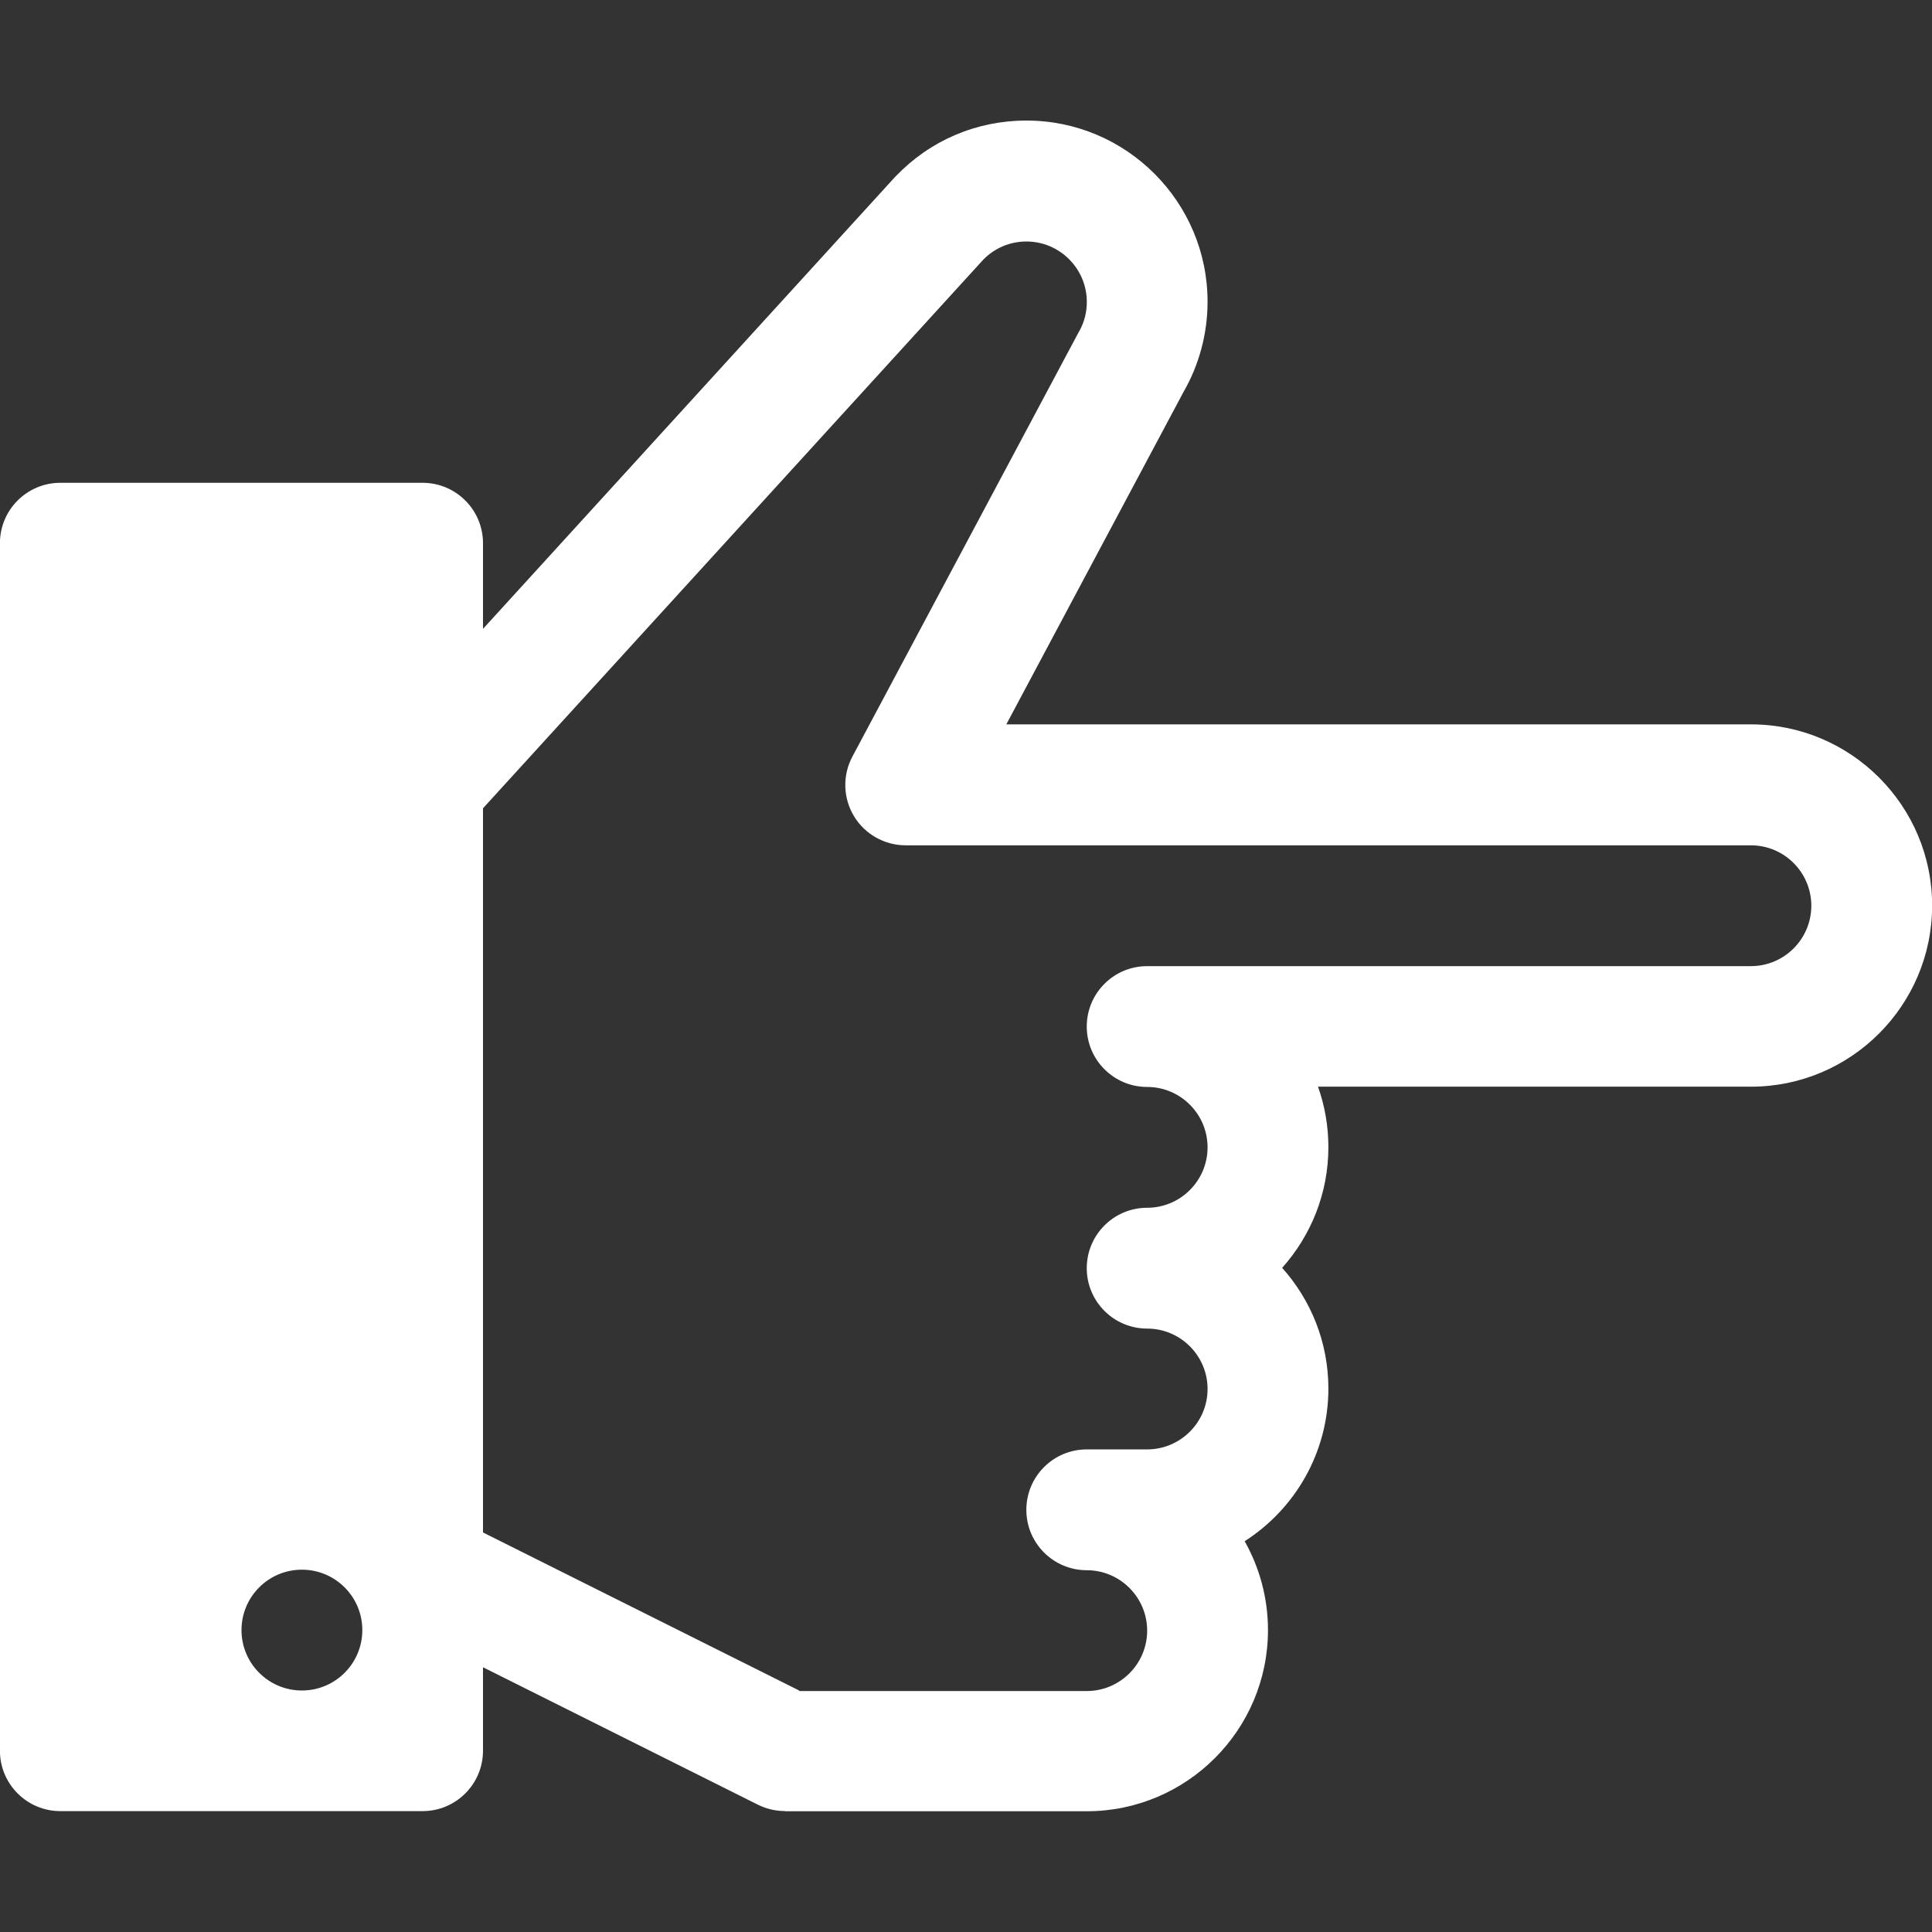 <!-- Generated by IcoMoon.io -->
<svg version="1.1" xmlns="http://www.w3.org/2000/svg" width="30" height="30" viewBox="0 0 30 30">
<rect x="0" y="0" width="30" height="30" fill="#333333" stroke="none"/>
<title>point-right</title>
<path fill="#fff" d="M12.188 28.125h4.688c1.551 0 2.813-1.262 2.813-2.813 0-0.501-0.132-0.972-0.362-1.38 0.781-0.5 1.3-1.376 1.3-2.37 0-0.72-0.272-1.377-0.718-1.875 0.446-0.498 0.718-1.155 0.718-1.875 0-0.329-0.057-0.644-0.161-0.938h6.723c1.551 0 2.813-1.262 2.813-2.813s-1.262-2.813-2.813-2.813h-11.563l2.749-5.157c0.246-0.426 0.376-0.912 0.376-1.406 0-1.551-1.262-2.813-2.813-2.813-0.773 0-1.493 0.307-2.028 0.864-0.007 0.007-0.014 0.015-0.021 0.022l-6.389 7.007v-1.33c0-0.518-0.42-0.938-0.938-0.938h-5.625c-0.518 0-0.938 0.42-0.938 0.938v18.75c0 0.518 0.42 0.938 0.938 0.938h5.625c0.518 0 0.938-0.42 0.938-0.938v-1.296l4.268 2.134c0.13 0.065 0.274 0.099 0.419 0.099zM4.688 26.25c-0.518 0-0.938-0.42-0.938-0.938s0.42-0.938 0.938-0.938 0.938 0.42 0.938 0.938-0.42 0.938-0.938 0.938zM12.409 26.25l-4.909-2.454v-11.245l7.769-8.52c0.178-0.181 0.415-0.281 0.669-0.281 0.517 0 0.938 0.421 0.938 0.938 0 0.16-0.038 0.311-0.114 0.449-0.009 0.016-0.019 0.031-0.027 0.048l-3.499 6.563c-0.155 0.291-0.146 0.641 0.023 0.923s0.475 0.455 0.804 0.455h13.125c0.517 0 0.938 0.421 0.938 0.938s-0.421 0.938-0.938 0.938h-9.375c-0.518 0-0.938 0.42-0.938 0.938s0.42 0.938 0.938 0.938c0.517 0 0.938 0.421 0.938 0.938s-0.421 0.938-0.938 0.938c-0.518 0-0.938 0.42-0.938 0.938s0.42 0.938 0.938 0.938c0.517 0 0.938 0.421 0.938 0.938s-0.421 0.938-0.938 0.938h-0.938c-0.518 0-0.938 0.42-0.938 0.938s0.42 0.938 0.938 0.938c0.517 0 0.938 0.421 0.938 0.938s-0.421 0.938-0.938 0.938h-4.466z"></path>
</svg>
